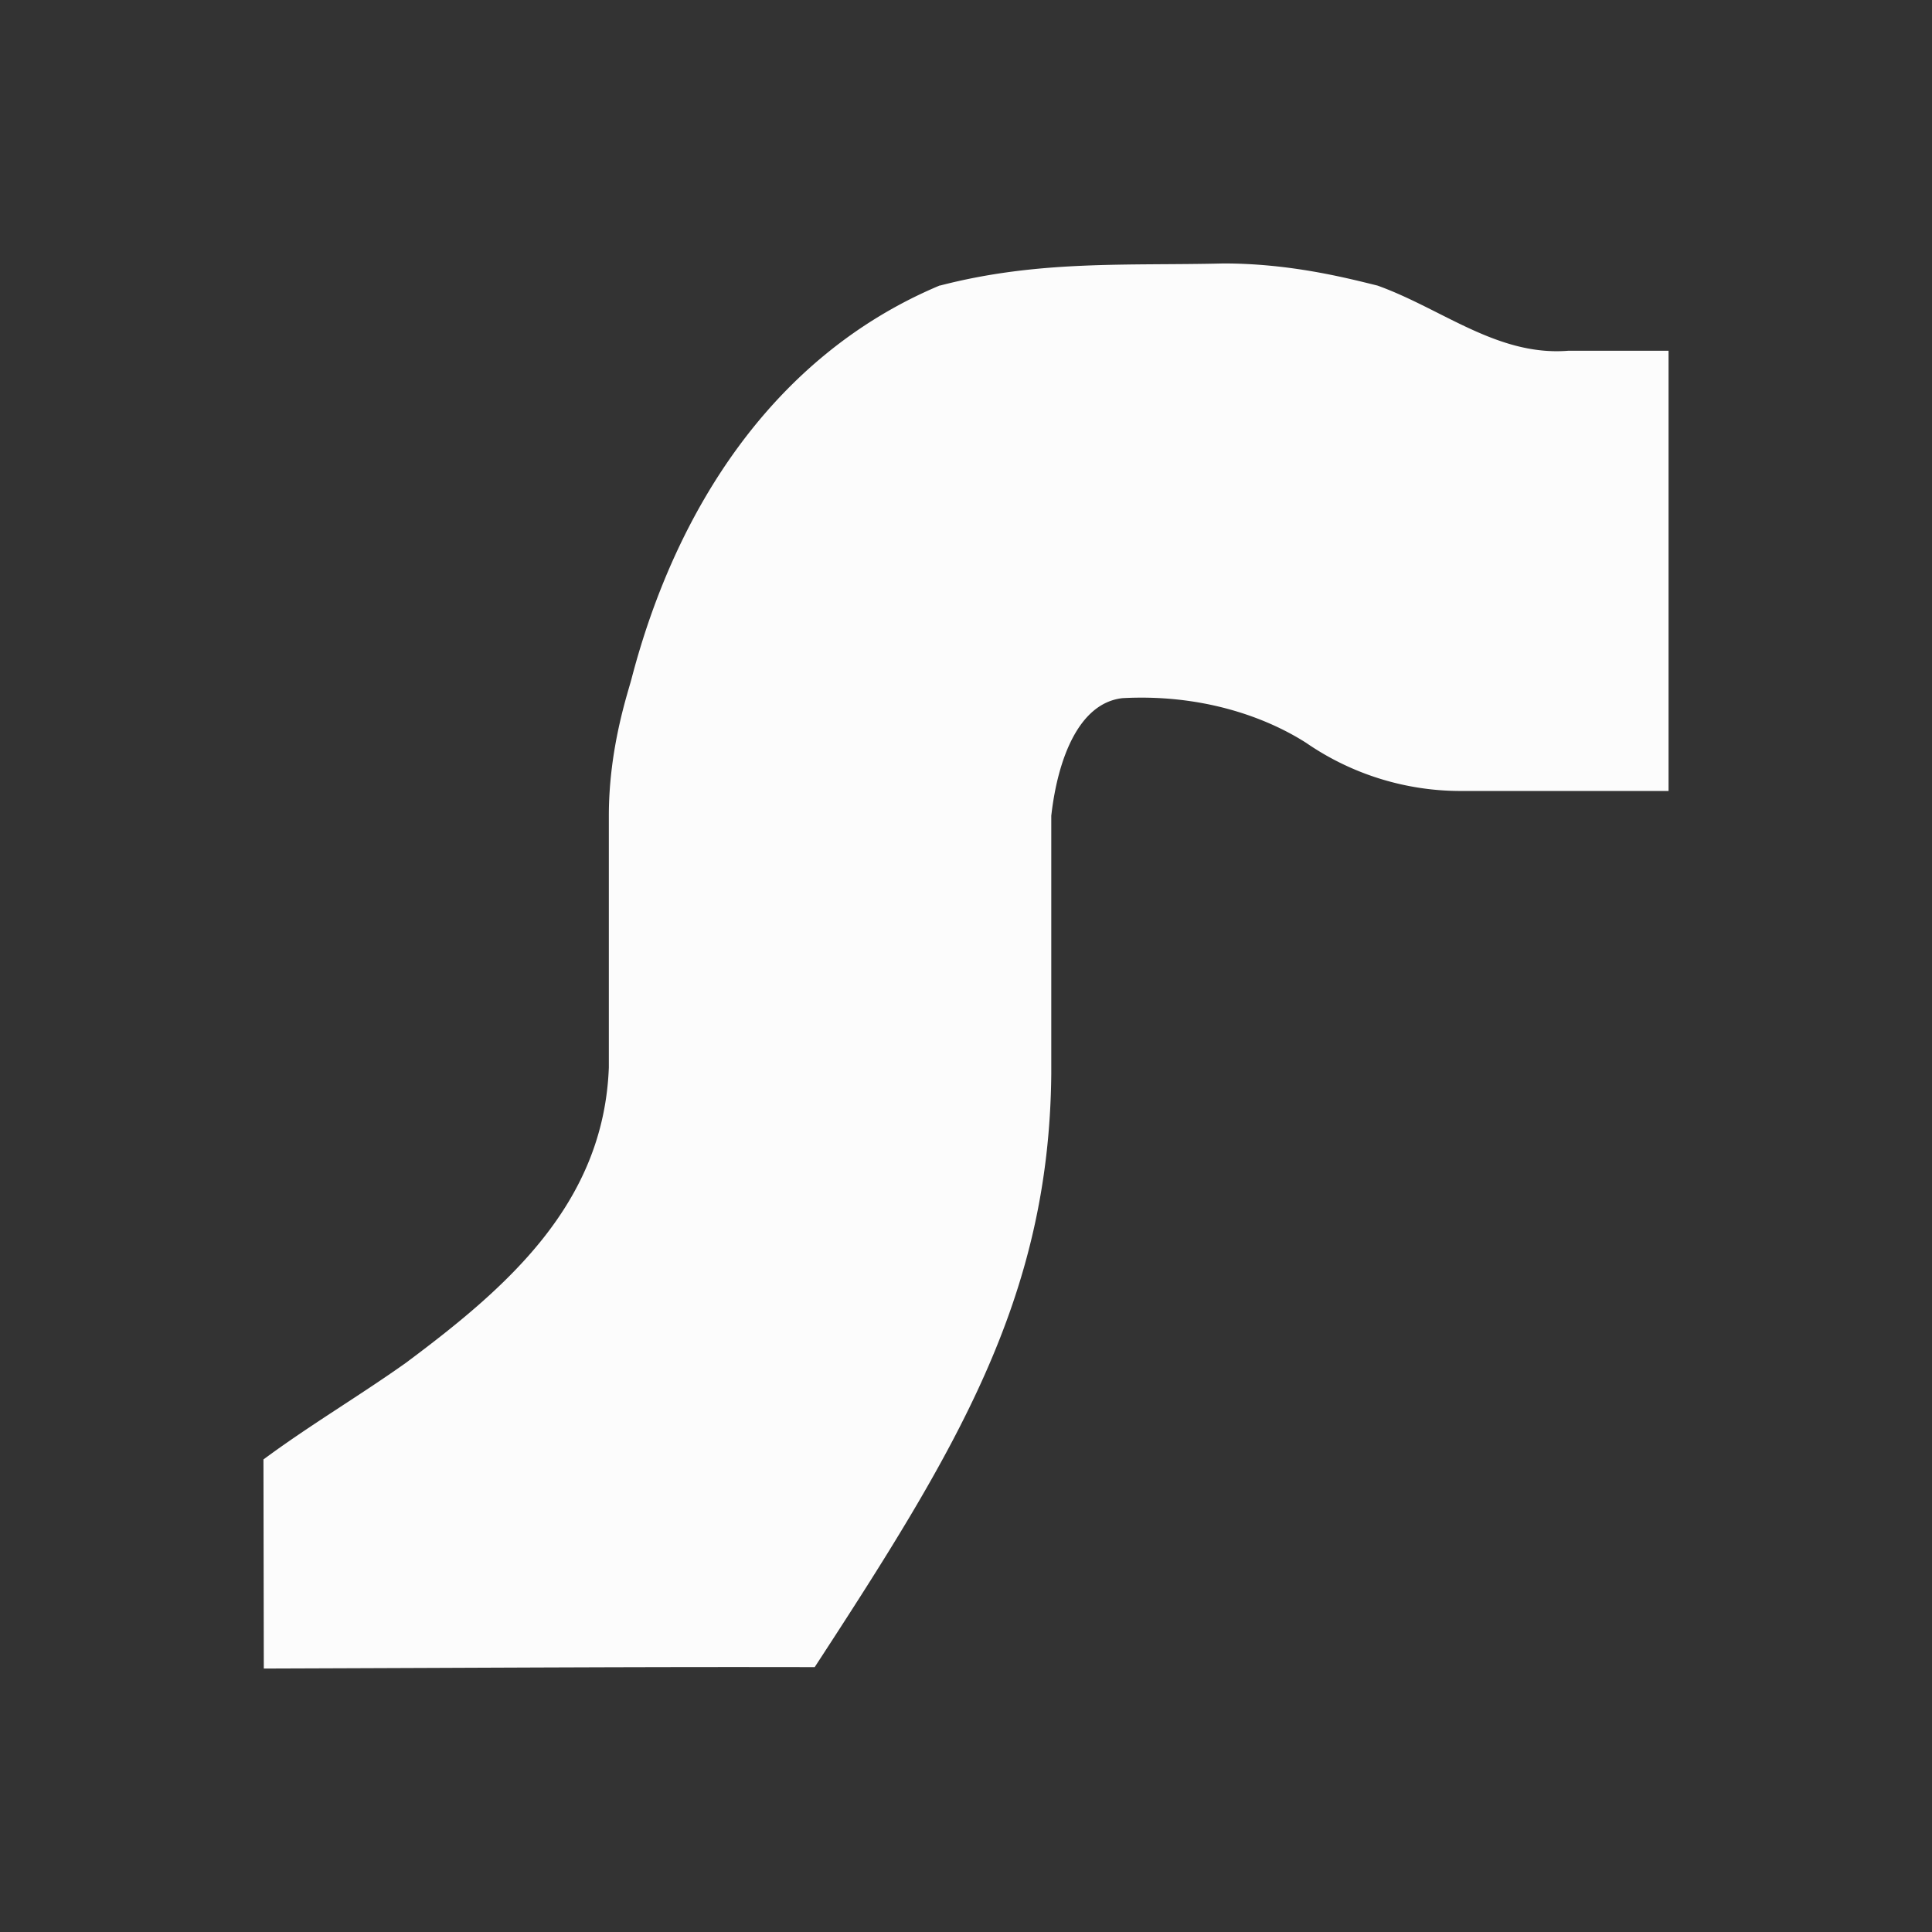 <?xml version='1.0' encoding='ASCII'?>
<svg xmlns="http://www.w3.org/2000/svg" viewBox="0 0 22 22">
<rect x="0" y="0" width="22" height="22" fill="#333333" stroke="none"/>
<defs><style id="current-color-scheme" type="text/css">.ColorScheme-Text{color:#fcfcfc; fill:currentColor;}</style></defs><path d="M13.932 3c-1.096.027-2.098-.042-3.229.252V3.25c-1.901.797-3.01 2.56-3.51 4.473-.04.158-.26.789-.26 1.564v2.867c-.058 1.557-1.164 2.51-2.314 3.367-.536.38-1.094.709-1.619 1.098L3.004 19c2.969-.01 4.28-.02 6.273-.016 1.605-2.462 2.67-4.191 2.694-6.752V9.29c.07-.624.303-1.282.81-1.34.888-.048 1.617.205 2.094.51a3.1 3.1 0 0 0 1.771.547H19V3.994h-1.14c-.806.065-1.437-.477-2.174-.742-.368-.091-.998-.252-1.754-.252" class="ColorScheme-Text" style="fill-opacity:1;stroke:none;fill:currentColor" fill="currentColor"/>
</svg>
